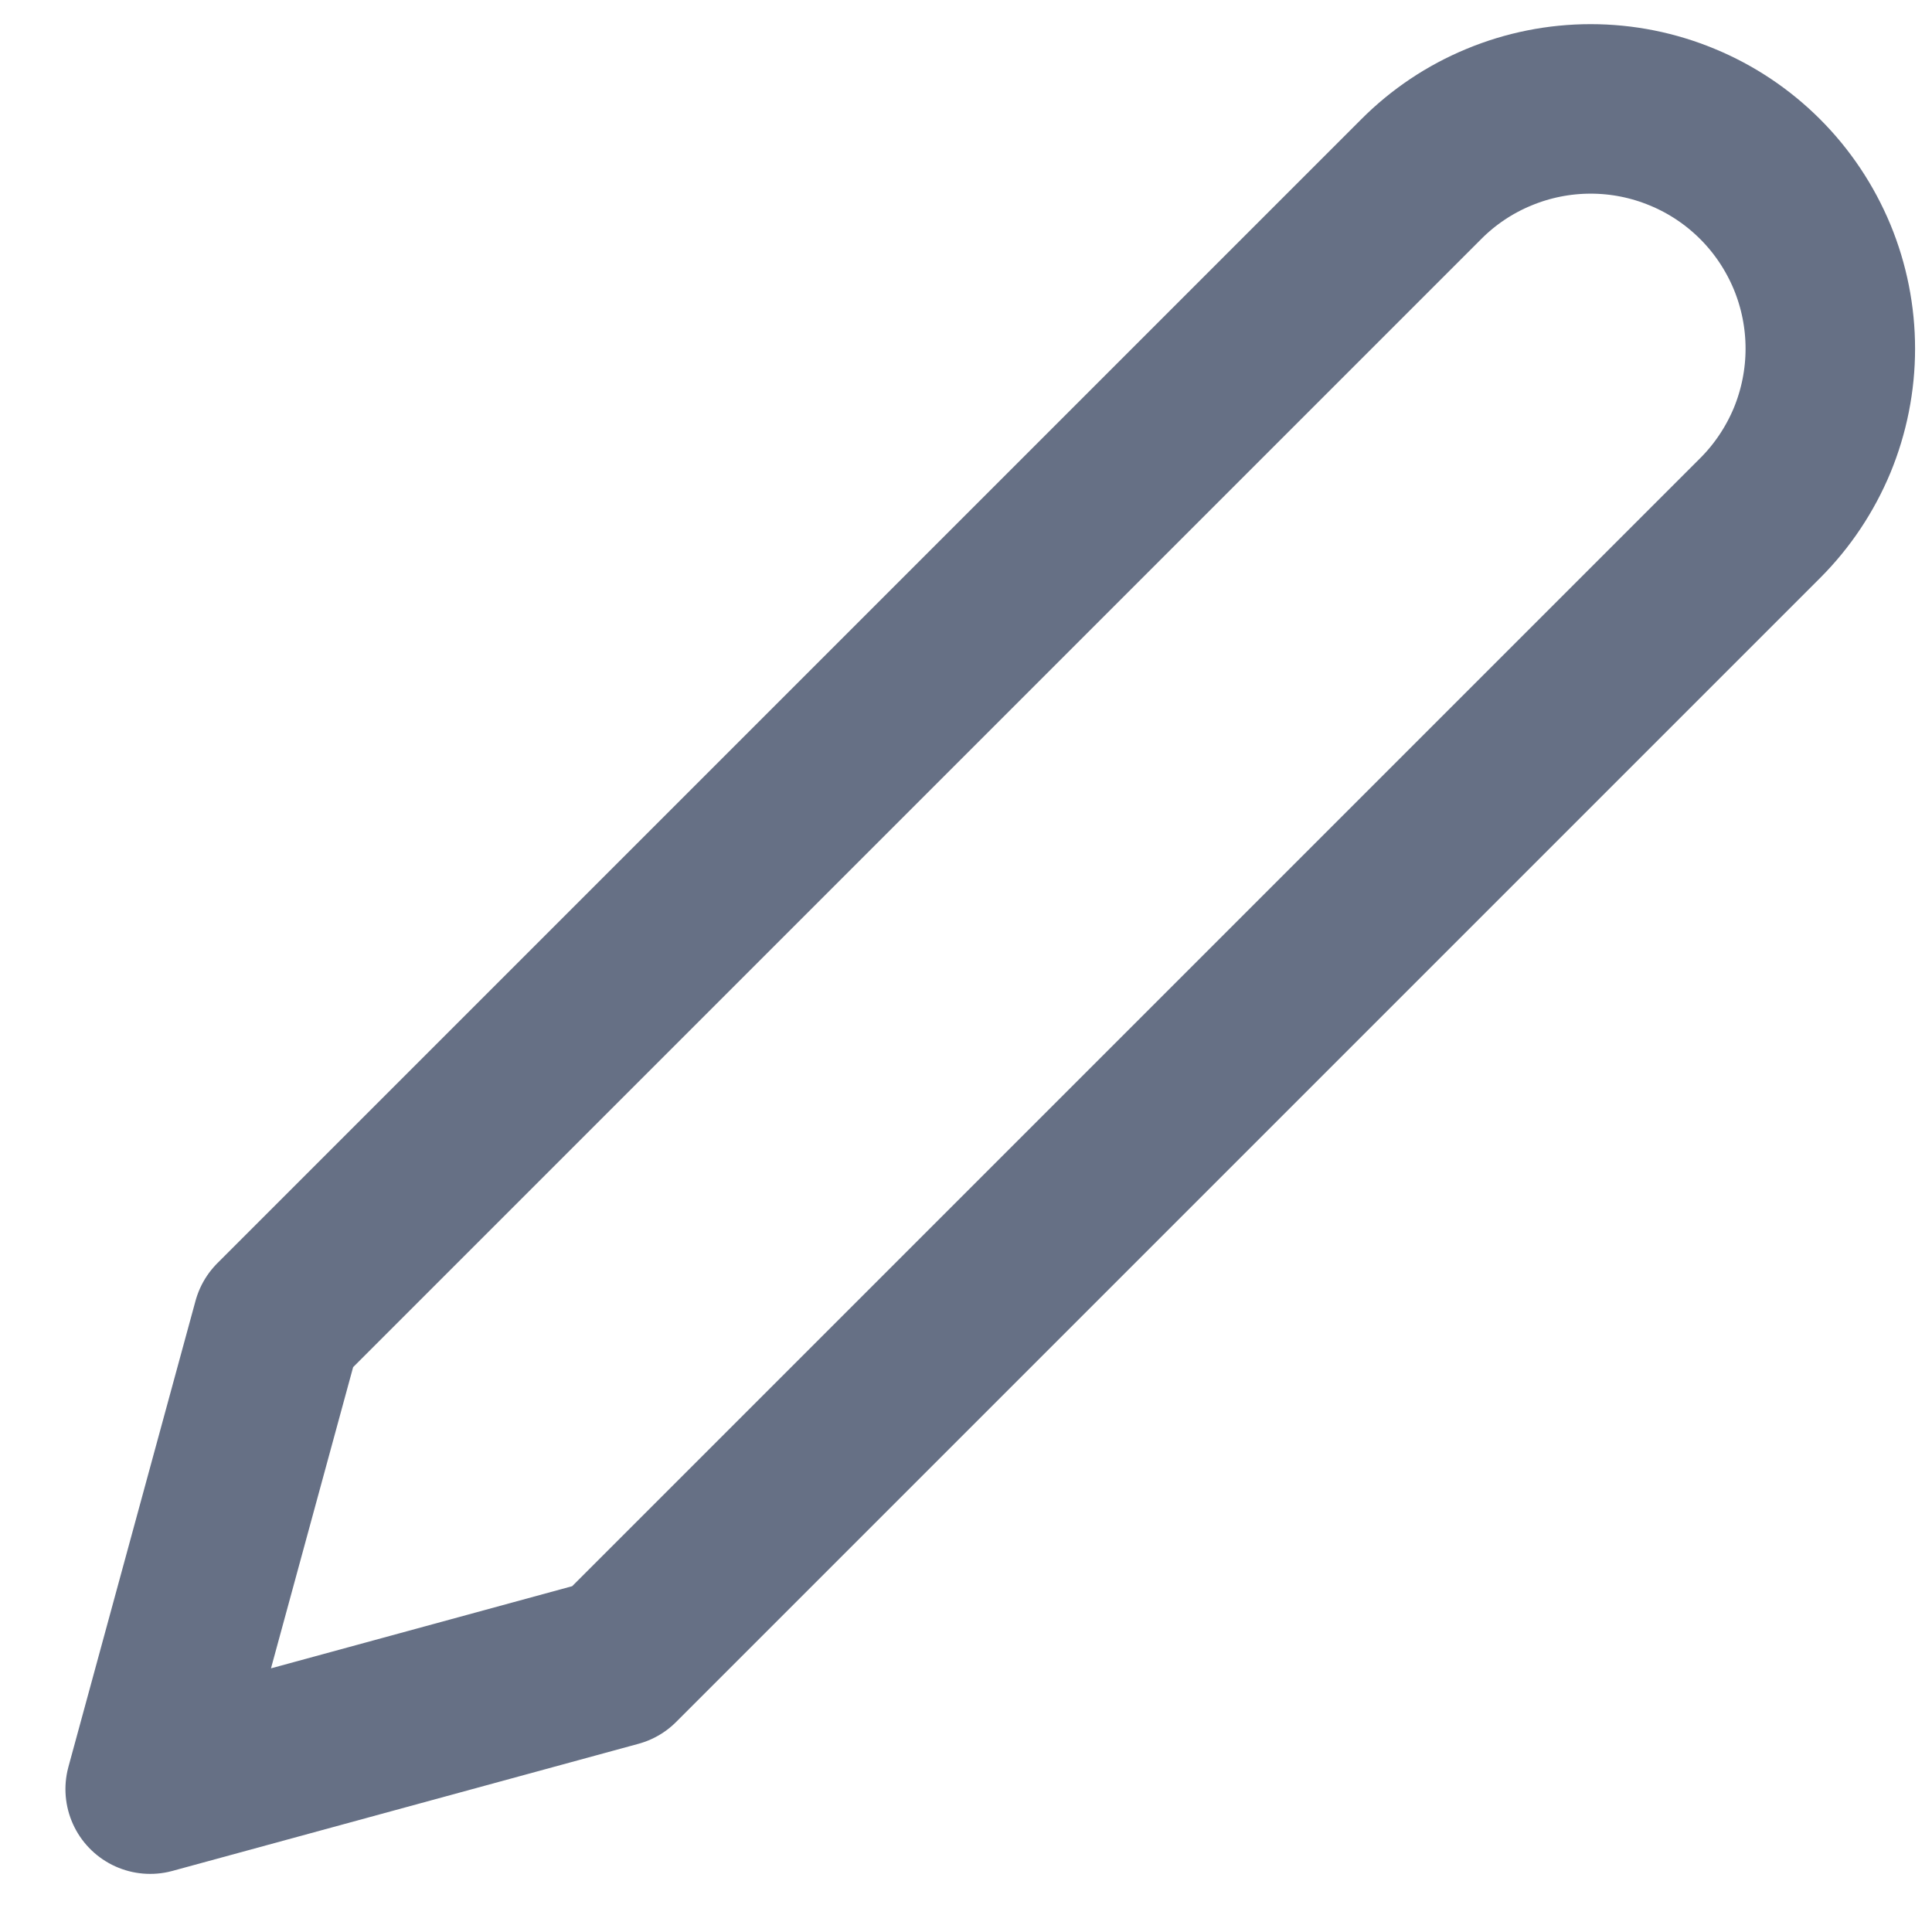 <svg width="19" height="19" viewBox="0 0 19 19" fill="none" xmlns="http://www.w3.org/2000/svg">
<path d="M13.977 1.762C14.195 1.543 14.455 1.369 14.741 1.251C15.027 1.132 15.334 1.071 15.643 1.071C15.953 1.071 16.259 1.132 16.545 1.251C16.831 1.369 17.091 1.543 17.31 1.762C17.529 1.981 17.702 2.241 17.821 2.527C17.939 2.812 18 3.119 18 3.429C18 3.738 17.939 4.045 17.821 4.331C17.702 4.616 17.529 4.876 17.31 5.095L6.06 16.345L1.477 17.595L2.727 13.012L13.977 1.762Z" stroke="#667085" stroke-width="1.667" stroke-linecap="round" stroke-linejoin="round"/>
</svg>
